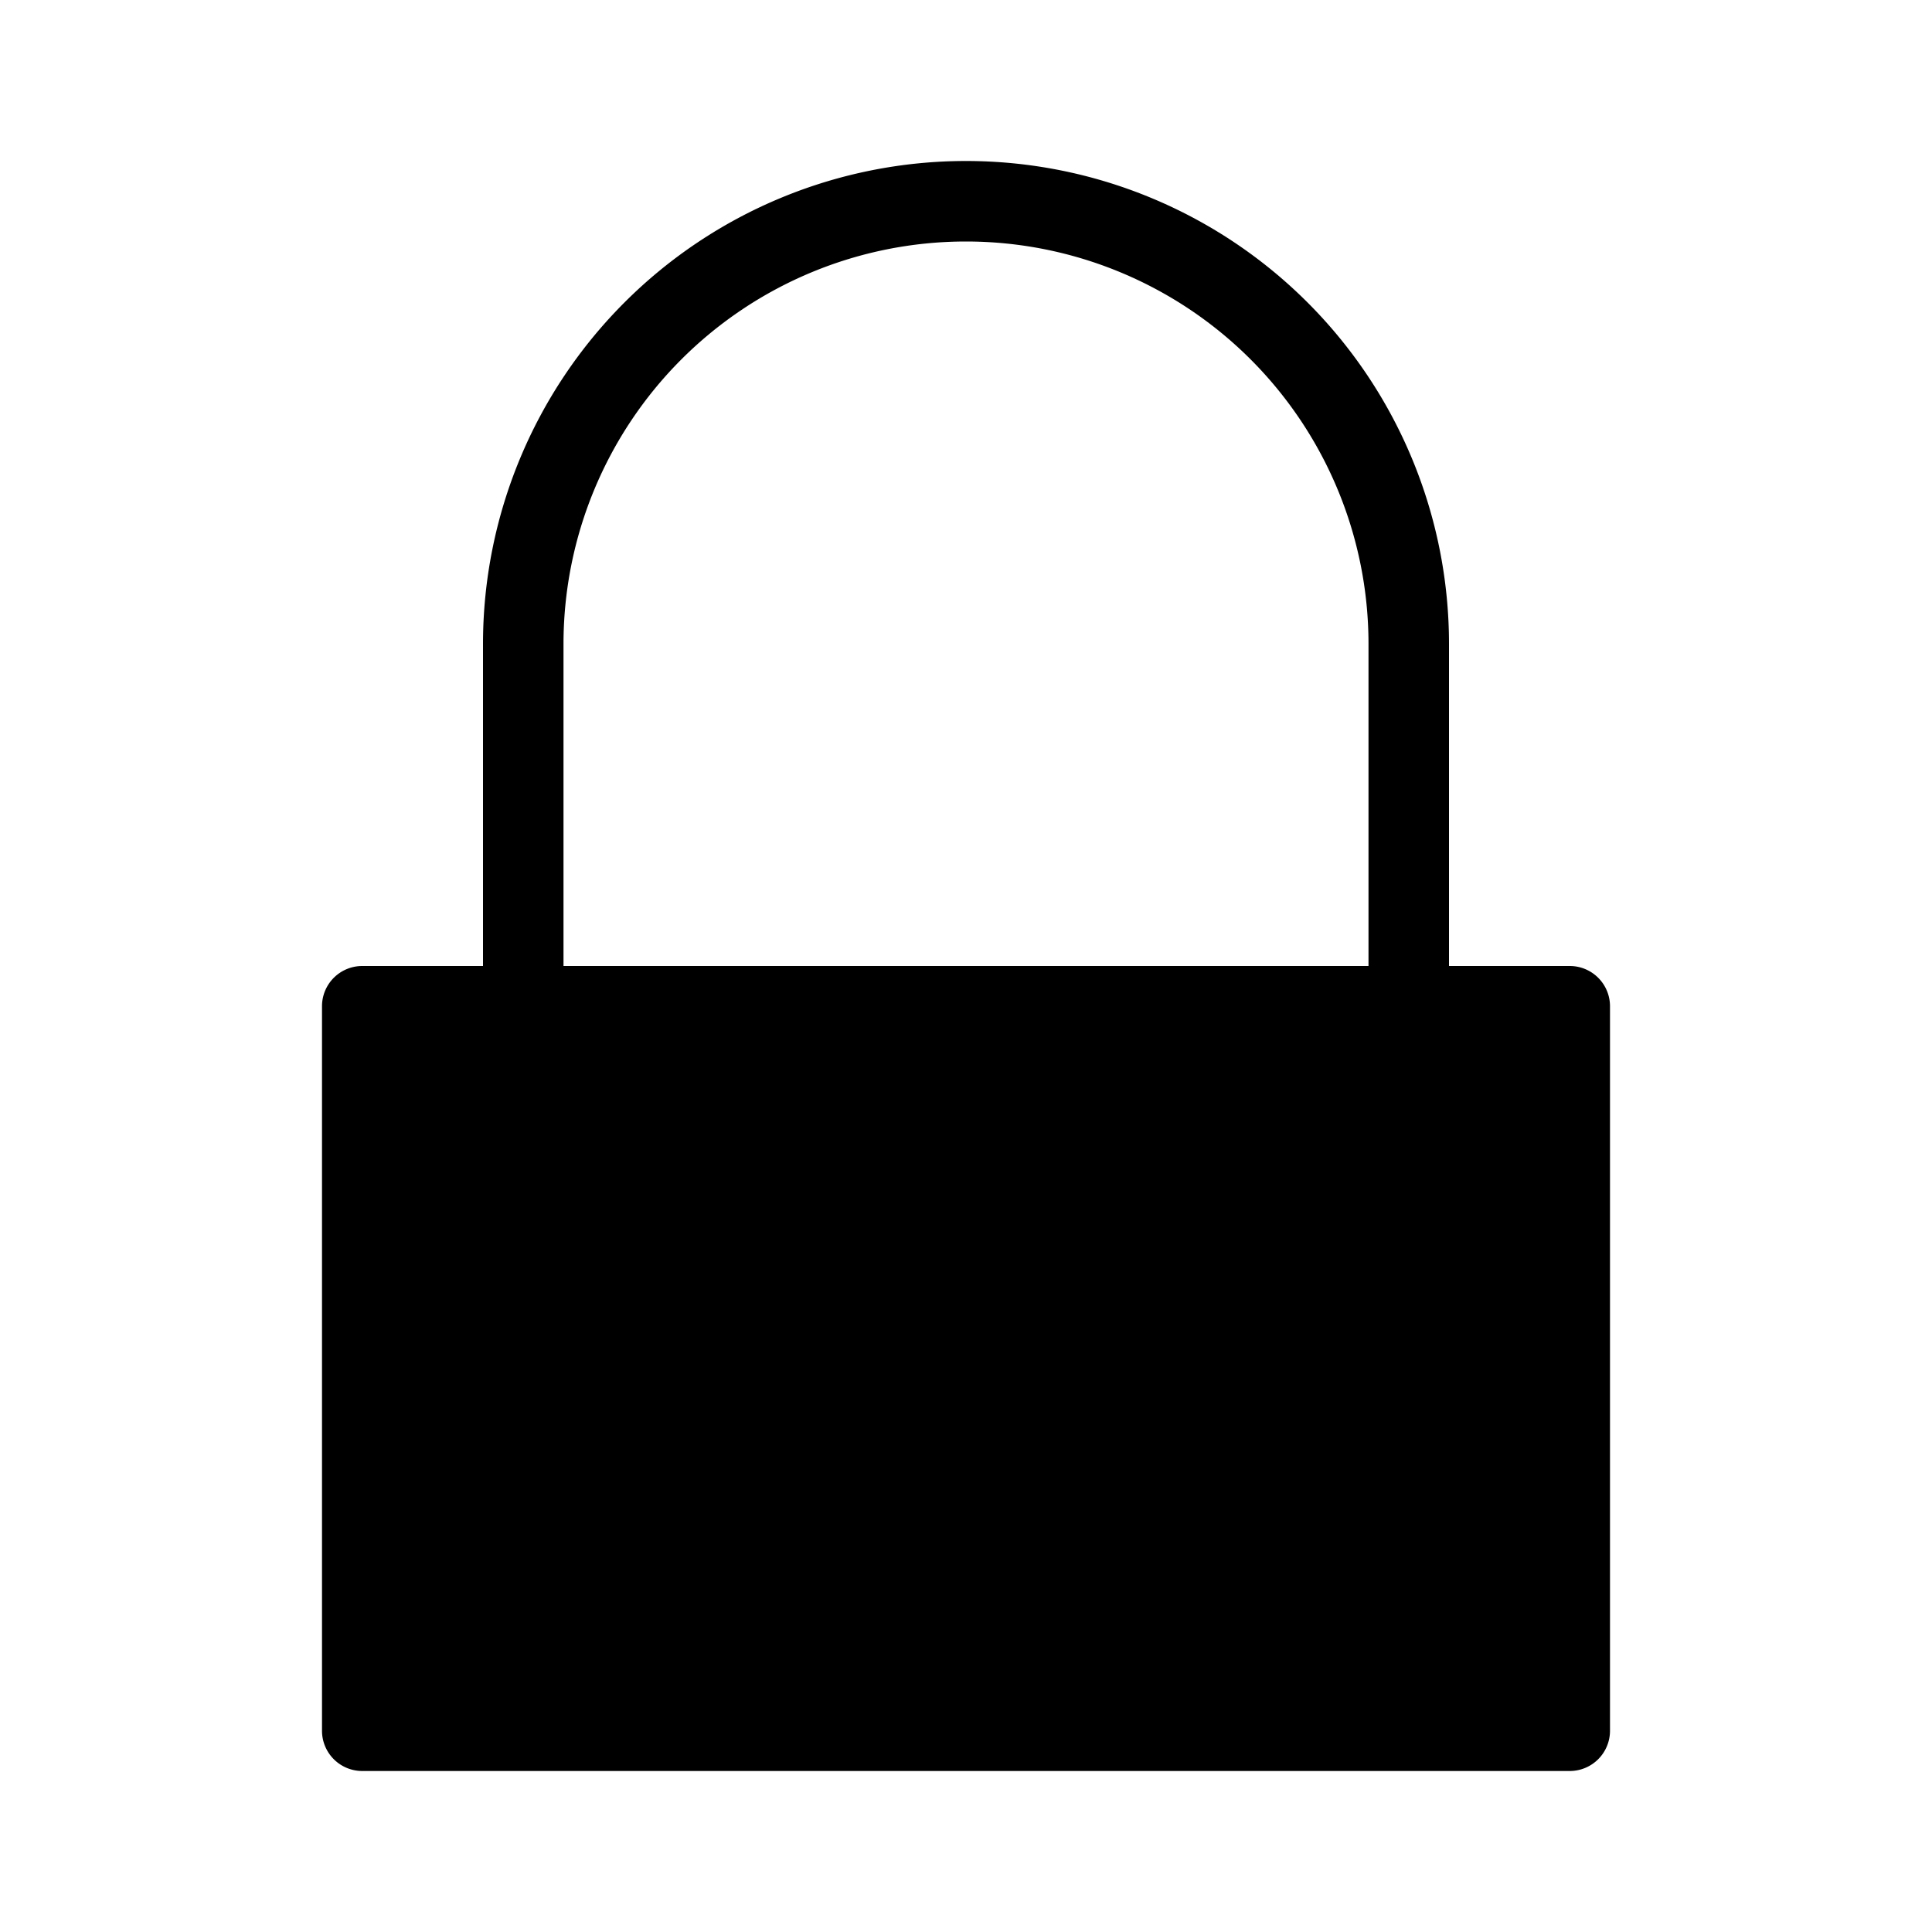 <svg xmlns="http://www.w3.org/2000/svg" width="24" height="24" viewBox="0 0 24 24"><title>gesperrt.targetsize-24</title><g id="Icons"><path d="M19.5,12H18V8A6,6,0,0,0,6,8v4H4.5a.5.5,0,0,0-.5.5v9a.5.5,0,0,0,.5.5h15a.5.5,0,0,0,.5-.5v-9A.5.5,0,0,0,19.5,12ZM7,8A5,5,0,0,1,17,8v4H7Z"/></g></svg>